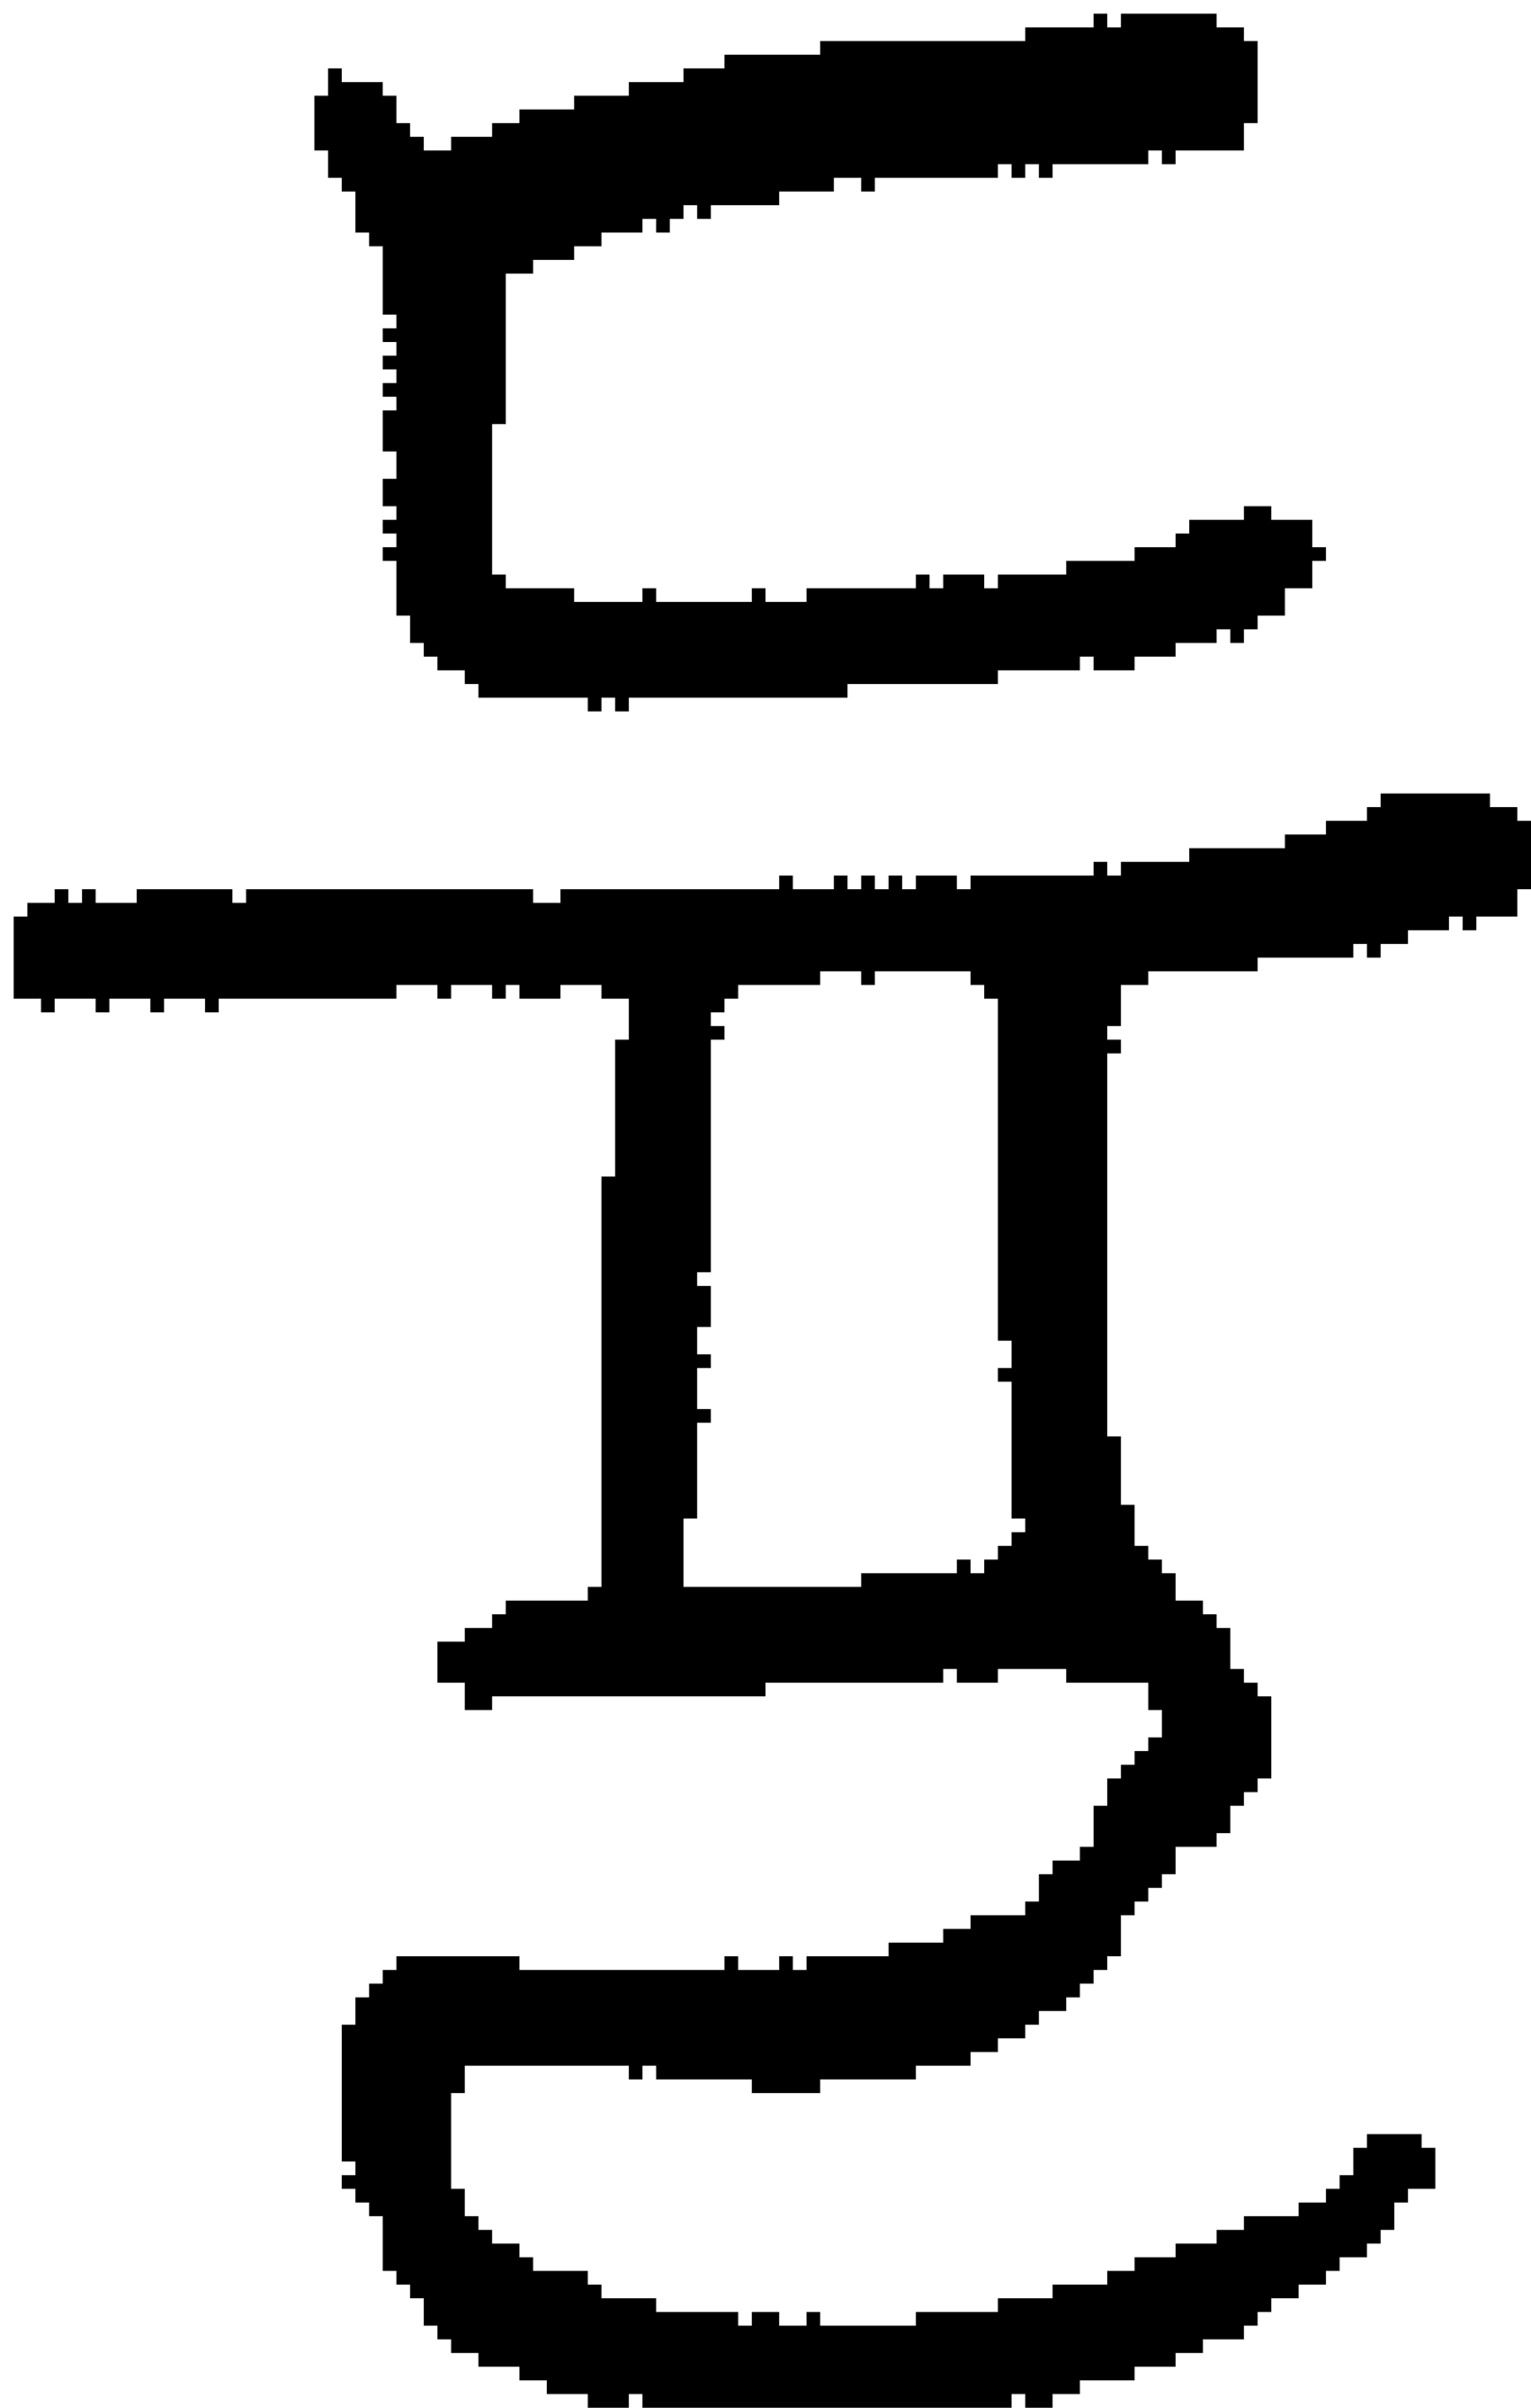 <?xml version="1.0" encoding="UTF-8" standalone="no"?>
<!DOCTYPE svg PUBLIC "-//W3C//DTD SVG 1.1//EN" 
  "http://www.w3.org/Graphics/SVG/1.1/DTD/svg11.dtd">
<svg width="112" height="176"
     xmlns="http://www.w3.org/2000/svg" version="1.1">
 <path d="  M 93,124  L 92,124  L 92,123  L 91,123  L 91,122  L 90,122  L 90,119  L 89,119  L 89,118  L 88,118  L 88,117  L 86,117  L 86,115  L 85,115  L 85,114  L 84,114  L 84,113  L 83,113  L 83,110  L 82,110  L 82,105  L 81,105  L 81,77  L 82,77  L 82,76  L 81,76  L 81,75  L 82,75  L 82,72  L 84,72  L 84,71  L 92,71  L 92,70  L 99,70  L 99,69  L 100,69  L 100,70  L 101,70  L 101,69  L 103,69  L 103,68  L 106,68  L 106,67  L 107,67  L 107,68  L 108,68  L 108,67  L 111,67  L 111,65  L 112,65  L 112,60  L 111,60  L 111,59  L 109,59  L 109,58  L 101,58  L 101,59  L 100,59  L 100,60  L 97,60  L 97,61  L 94,61  L 94,62  L 87,62  L 87,63  L 82,63  L 82,64  L 81,64  L 81,63  L 80,63  L 80,64  L 71,64  L 71,65  L 70,65  L 70,64  L 67,64  L 67,65  L 66,65  L 66,64  L 65,64  L 65,65  L 64,65  L 64,64  L 63,64  L 63,65  L 62,65  L 62,64  L 61,64  L 61,65  L 58,65  L 58,64  L 57,64  L 57,65  L 41,65  L 41,66  L 39,66  L 39,65  L 18,65  L 18,66  L 17,66  L 17,65  L 10,65  L 10,66  L 7,66  L 7,65  L 6,65  L 6,66  L 5,66  L 5,65  L 4,65  L 4,66  L 2,66  L 2,67  L 1,67  L 1,73  L 3,73  L 3,74  L 4,74  L 4,73  L 7,73  L 7,74  L 8,74  L 8,73  L 11,73  L 11,74  L 12,74  L 12,73  L 15,73  L 15,74  L 16,74  L 16,73  L 29,73  L 29,72  L 32,72  L 32,73  L 33,73  L 33,72  L 36,72  L 36,73  L 37,73  L 37,72  L 38,72  L 38,73  L 41,73  L 41,72  L 44,72  L 44,73  L 46,73  L 46,76  L 45,76  L 45,86  L 44,86  L 44,116  L 43,116  L 43,117  L 37,117  L 37,118  L 36,118  L 36,119  L 34,119  L 34,120  L 32,120  L 32,123  L 34,123  L 34,125  L 36,125  L 36,124  L 56,124  L 56,123  L 69,123  L 69,122  L 70,122  L 70,123  L 73,123  L 73,122  L 78,122  L 78,123  L 84,123  L 84,125  L 85,125  L 85,127  L 84,127  L 84,128  L 83,128  L 83,129  L 82,129  L 82,130  L 81,130  L 81,132  L 80,132  L 80,135  L 79,135  L 79,136  L 77,136  L 77,137  L 76,137  L 76,139  L 75,139  L 75,140  L 71,140  L 71,141  L 69,141  L 69,142  L 65,142  L 65,143  L 59,143  L 59,144  L 58,144  L 58,143  L 57,143  L 57,144  L 54,144  L 54,143  L 53,143  L 53,144  L 38,144  L 38,143  L 29,143  L 29,144  L 28,144  L 28,145  L 27,145  L 27,146  L 26,146  L 26,148  L 25,148  L 25,158  L 26,158  L 26,159  L 25,159  L 25,160  L 26,160  L 26,161  L 27,161  L 27,162  L 28,162  L 28,166  L 29,166  L 29,167  L 30,167  L 30,168  L 31,168  L 31,170  L 32,170  L 32,171  L 33,171  L 33,172  L 35,172  L 35,173  L 38,173  L 38,174  L 40,174  L 40,175  L 43,175  L 43,176  L 46,176  L 46,175  L 47,175  L 47,176  L 74,176  L 74,175  L 75,175  L 75,176  L 77,176  L 77,175  L 79,175  L 79,174  L 83,174  L 83,173  L 86,173  L 86,172  L 88,172  L 88,171  L 91,171  L 91,170  L 92,170  L 92,169  L 93,169  L 93,168  L 95,168  L 95,167  L 97,167  L 97,166  L 98,166  L 98,165  L 100,165  L 100,164  L 101,164  L 101,163  L 102,163  L 102,161  L 103,161  L 103,160  L 105,160  L 105,157  L 104,157  L 104,156  L 100,156  L 100,157  L 99,157  L 99,159  L 98,159  L 98,160  L 97,160  L 97,161  L 95,161  L 95,162  L 91,162  L 91,163  L 89,163  L 89,164  L 86,164  L 86,165  L 83,165  L 83,166  L 81,166  L 81,167  L 77,167  L 77,168  L 73,168  L 73,169  L 67,169  L 67,170  L 60,170  L 60,169  L 59,169  L 59,170  L 57,170  L 57,169  L 55,169  L 55,170  L 54,170  L 54,169  L 48,169  L 48,168  L 44,168  L 44,167  L 43,167  L 43,166  L 39,166  L 39,165  L 38,165  L 38,164  L 36,164  L 36,163  L 35,163  L 35,162  L 34,162  L 34,160  L 33,160  L 33,153  L 34,153  L 34,151  L 46,151  L 46,152  L 47,152  L 47,151  L 48,151  L 48,152  L 55,152  L 55,153  L 60,153  L 60,152  L 67,152  L 67,151  L 71,151  L 71,150  L 73,150  L 73,149  L 75,149  L 75,148  L 76,148  L 76,147  L 78,147  L 78,146  L 79,146  L 79,145  L 80,145  L 80,144  L 81,144  L 81,143  L 82,143  L 82,140  L 83,140  L 83,139  L 84,139  L 84,138  L 85,138  L 85,137  L 86,137  L 86,135  L 89,135  L 89,134  L 90,134  L 90,132  L 91,132  L 91,131  L 92,131  L 92,130  L 93,130  Z  M 53,73  L 54,73  L 54,72  L 60,72  L 60,71  L 63,71  L 63,72  L 64,72  L 64,71  L 71,71  L 71,72  L 72,72  L 72,73  L 73,73  L 73,98  L 74,98  L 74,100  L 73,100  L 73,101  L 74,101  L 74,111  L 75,111  L 75,112  L 74,112  L 74,113  L 73,113  L 73,114  L 72,114  L 72,115  L 71,115  L 71,114  L 70,114  L 70,115  L 63,115  L 63,116  L 50,116  L 50,111  L 51,111  L 51,104  L 52,104  L 52,103  L 51,103  L 51,100  L 52,100  L 52,99  L 51,99  L 51,97  L 52,97  L 52,94  L 51,94  L 51,93  L 52,93  L 52,76  L 53,76  L 53,75  L 52,75  L 52,74  L 53,74  Z  " style="fill:rgb(0, 0, 0); fill-opacity:1.000; stroke:none;" />
 <path d="  M 25,6  L 25,5  L 24,5  L 24,7  L 23,7  L 23,11  L 24,11  L 24,13  L 25,13  L 25,14  L 26,14  L 26,17  L 27,17  L 27,18  L 28,18  L 28,23  L 29,23  L 29,24  L 28,24  L 28,25  L 29,25  L 29,26  L 28,26  L 28,27  L 29,27  L 29,28  L 28,28  L 28,29  L 29,29  L 29,30  L 28,30  L 28,33  L 29,33  L 29,35  L 28,35  L 28,37  L 29,37  L 29,38  L 28,38  L 28,39  L 29,39  L 29,40  L 28,40  L 28,41  L 29,41  L 29,45  L 30,45  L 30,47  L 31,47  L 31,48  L 32,48  L 32,49  L 34,49  L 34,50  L 35,50  L 35,51  L 43,51  L 43,52  L 44,52  L 44,51  L 45,51  L 45,52  L 46,52  L 46,51  L 62,51  L 62,50  L 73,50  L 73,49  L 79,49  L 79,48  L 80,48  L 80,49  L 83,49  L 83,48  L 86,48  L 86,47  L 89,47  L 89,46  L 90,46  L 90,47  L 91,47  L 91,46  L 92,46  L 92,45  L 94,45  L 94,43  L 96,43  L 96,41  L 97,41  L 97,40  L 96,40  L 96,38  L 93,38  L 93,37  L 91,37  L 91,38  L 87,38  L 87,39  L 86,39  L 86,40  L 83,40  L 83,41  L 78,41  L 78,42  L 73,42  L 73,43  L 72,43  L 72,42  L 69,42  L 69,43  L 68,43  L 68,42  L 67,42  L 67,43  L 59,43  L 59,44  L 56,44  L 56,43  L 55,43  L 55,44  L 48,44  L 48,43  L 47,43  L 47,44  L 42,44  L 42,43  L 37,43  L 37,42  L 36,42  L 36,31  L 37,31  L 37,20  L 39,20  L 39,19  L 42,19  L 42,18  L 44,18  L 44,17  L 47,17  L 47,16  L 48,16  L 48,17  L 49,17  L 49,16  L 50,16  L 50,15  L 51,15  L 51,16  L 52,16  L 52,15  L 57,15  L 57,14  L 61,14  L 61,13  L 63,13  L 63,14  L 64,14  L 64,13  L 73,13  L 73,12  L 74,12  L 74,13  L 75,13  L 75,12  L 76,12  L 76,13  L 77,13  L 77,12  L 84,12  L 84,11  L 85,11  L 85,12  L 86,12  L 86,11  L 91,11  L 91,9  L 92,9  L 92,3  L 91,3  L 91,2  L 89,2  L 89,1  L 82,1  L 82,2  L 81,2  L 81,1  L 80,1  L 80,2  L 75,2  L 75,3  L 60,3  L 60,4  L 53,4  L 53,5  L 50,5  L 50,6  L 46,6  L 46,7  L 42,7  L 42,8  L 38,8  L 38,9  L 36,9  L 36,10  L 33,10  L 33,11  L 31,11  L 31,10  L 30,10  L 30,9  L 29,9  L 29,7  L 28,7  L 28,6  Z  " style="fill:rgb(0, 0, 0); fill-opacity:1.000; stroke:none;" />
</svg>
